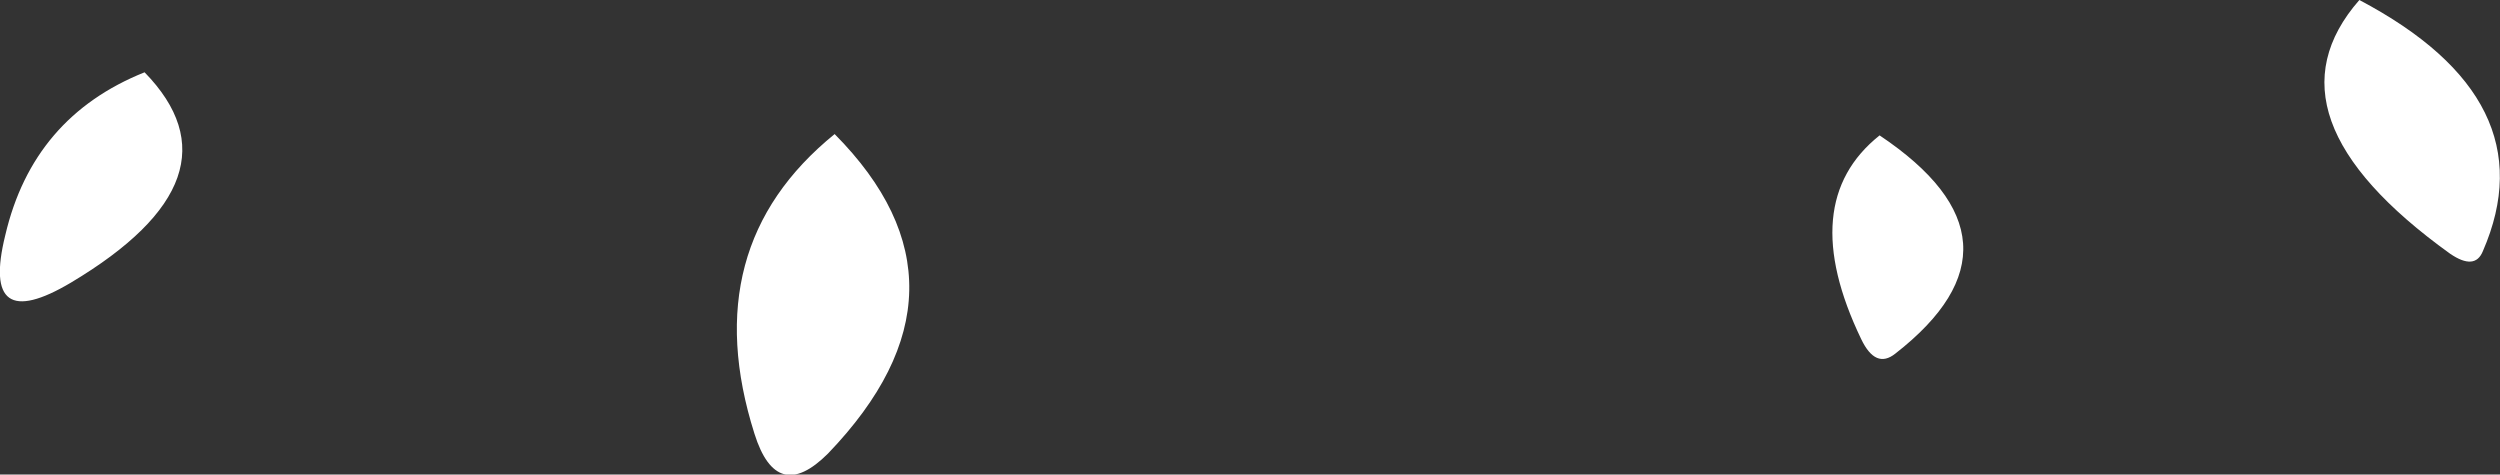 <?xml version="1.0" encoding="UTF-8" standalone="no"?>
<svg xmlns:xlink="http://www.w3.org/1999/xlink" height="18.05px" width="95.1px" xmlns="http://www.w3.org/2000/svg">
  <rect width="100%" height="100%" fill="#333333" stroke="none"/>
  <g transform="matrix(1.0, 0.0, 0.0, 1.0, 84.4, 24.9)">
    <path d="M5.35 -24.9 Q12.55 -21.1 10.05 -15.35 9.75 -14.6 8.8 -15.25 1.5 -20.5 5.35 -24.9 M-84.2 -15.95 Q-83.15 -20.45 -78.9 -22.15 -75.0 -18.15 -81.7 -14.15 -85.15 -12.1 -84.2 -15.95 M-52.65 -19.8 Q-46.85 -13.95 -52.9 -7.65 -54.85 -5.7 -55.7 -8.4 -57.95 -15.5 -52.65 -19.8 M-12.9 -19.75 Q-6.85 -15.7 -12.3 -11.45 -13.05 -10.85 -13.6 -12.0 -16.1 -17.2 -12.9 -19.75" fill="#ffffff" fill-rule="evenodd" stroke="none"/>
  </g>
</svg>

